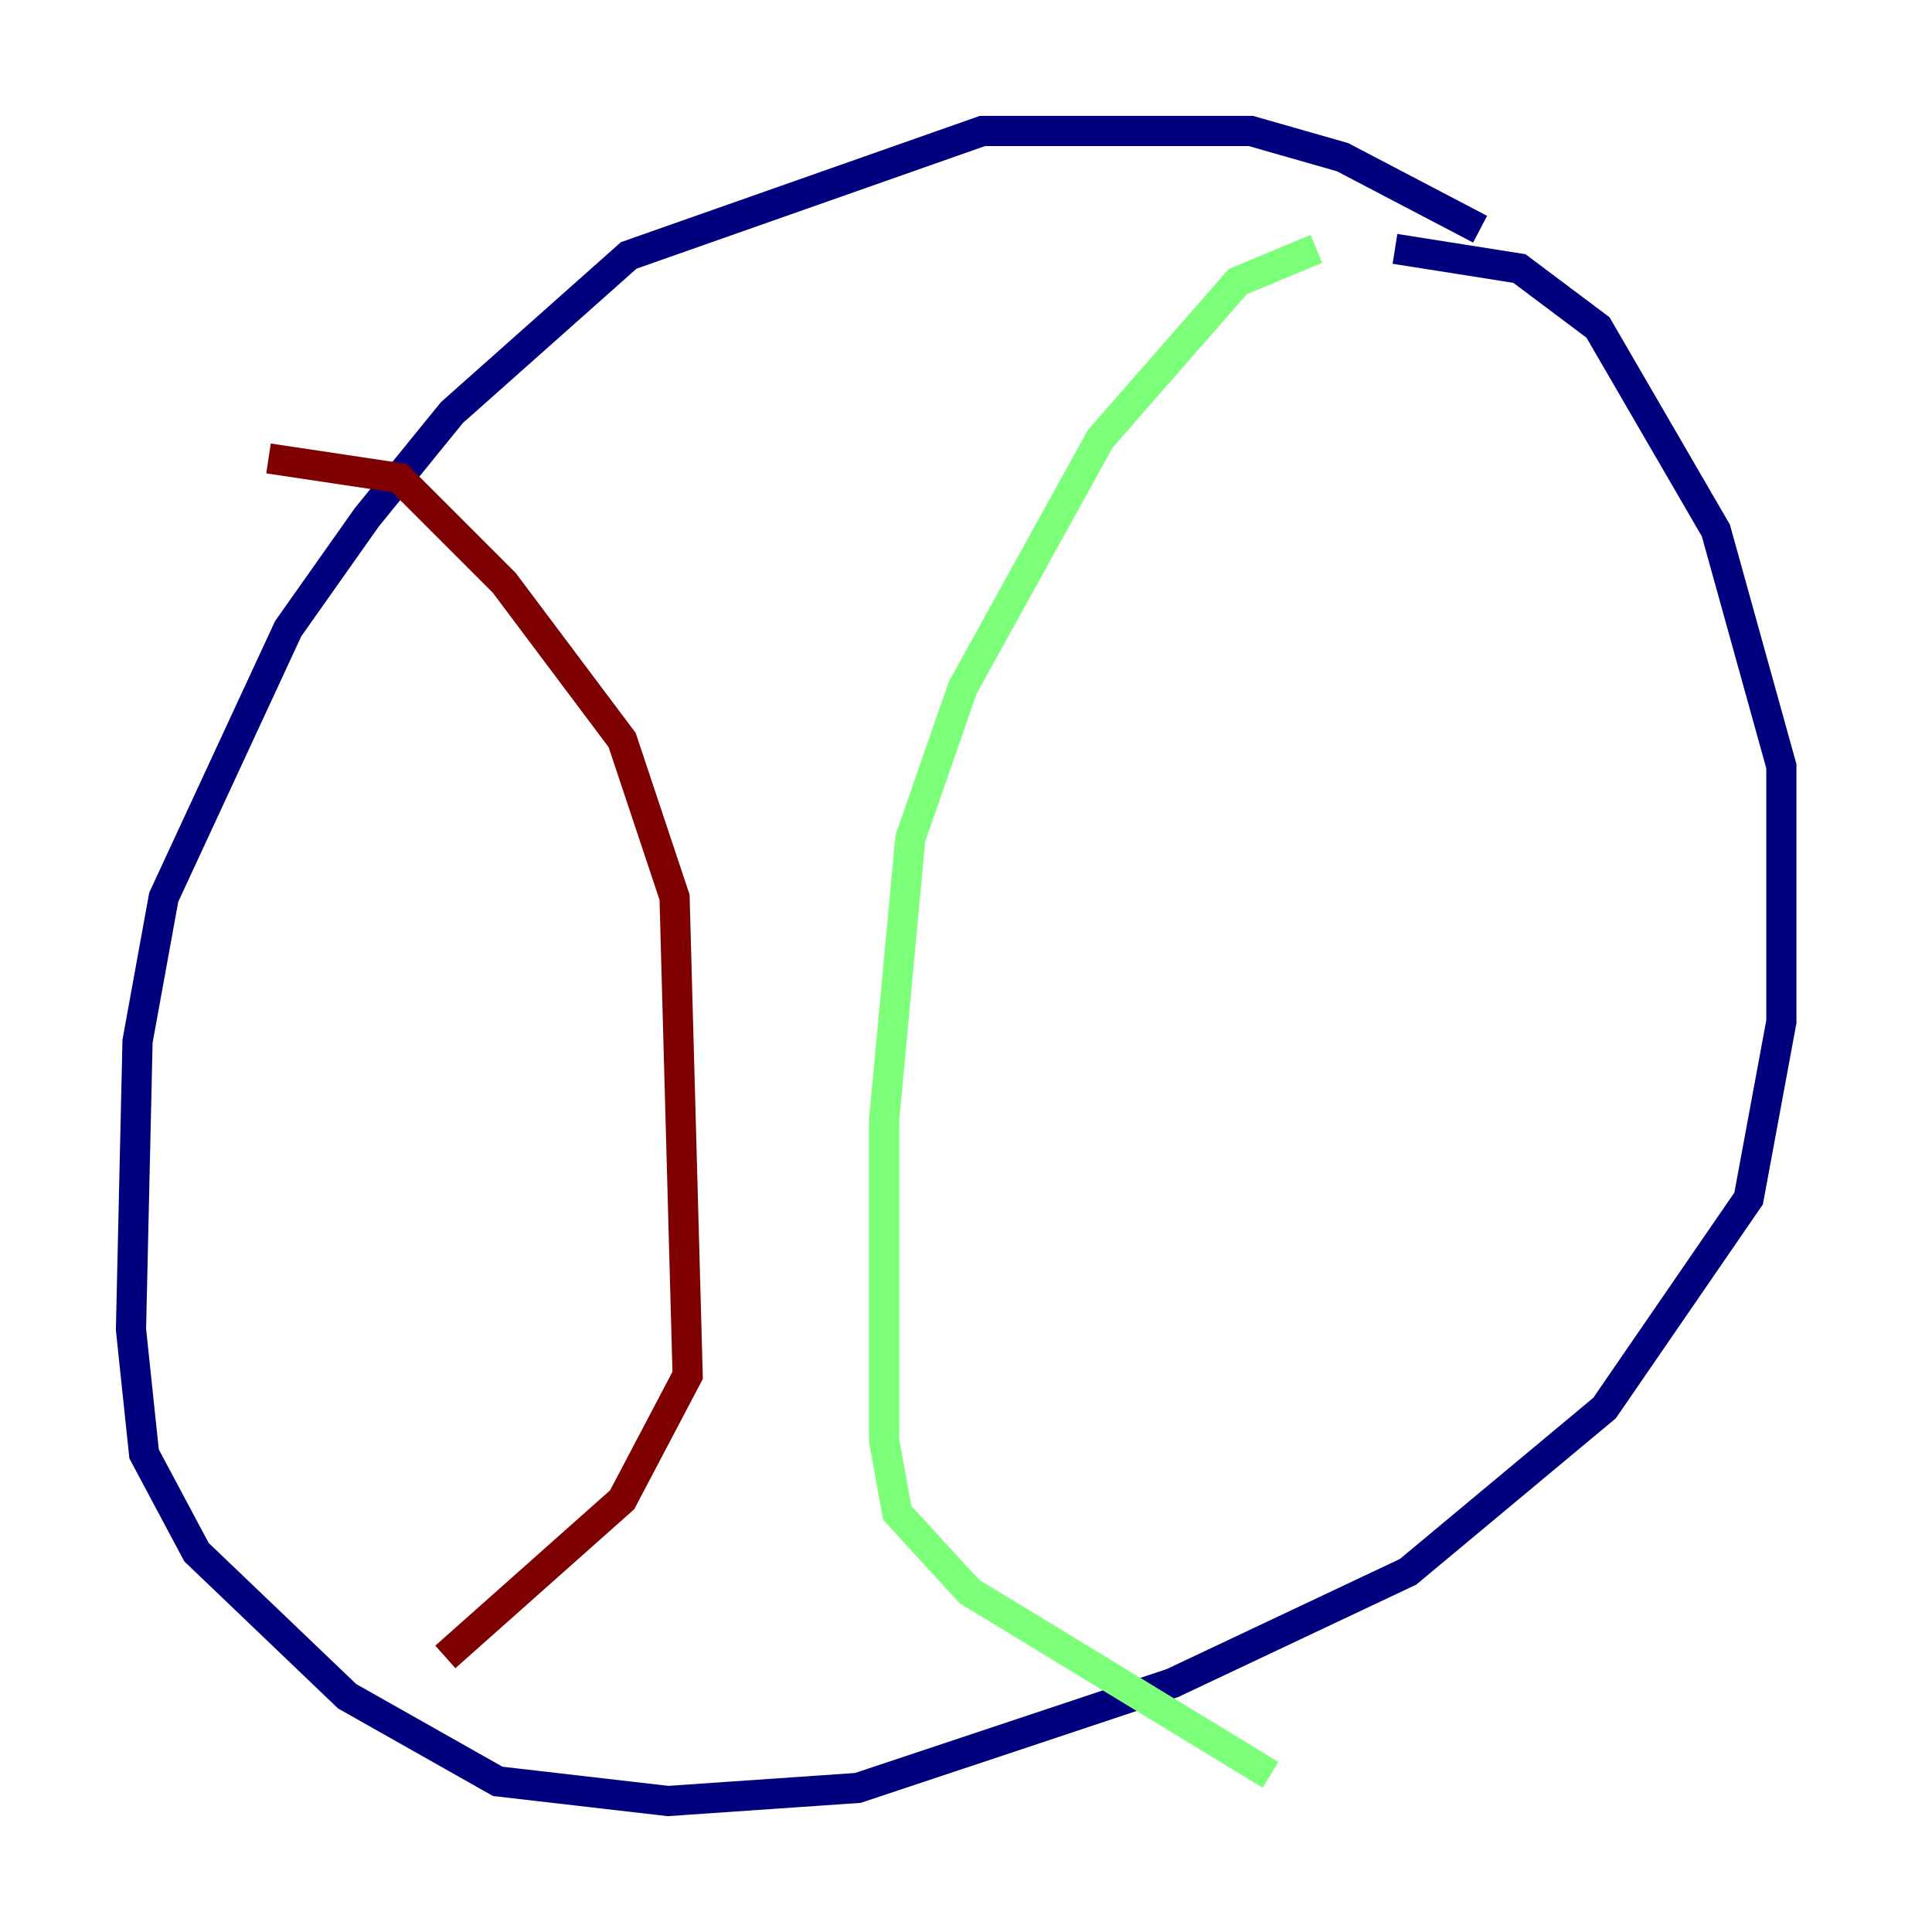 <?xml version="1.0" encoding="utf-8" ?>
<svg baseProfile="tiny" height="128" version="1.2" viewBox="0,0,128,128" width="128" xmlns="http://www.w3.org/2000/svg" xmlns:ev="http://www.w3.org/2001/xml-events" xmlns:xlink="http://www.w3.org/1999/xlink"><defs /><polyline fill="none" points="98.061,15.186 88.949,10.414 82.875,8.678 65.085,8.678 41.654,16.922 29.939,27.336 24.298,34.278 19.091,41.654 10.848,59.444 9.112,68.99 8.678,88.081 9.546,96.325 13.017,102.834 22.997,112.38 32.976,118.02 44.258,119.322 56.841,118.454 77.668,111.512 93.288,104.136 106.305,93.288 115.851,79.403 118.02,67.688 118.02,50.766 113.681,35.146 105.871,21.695 100.664,17.79 92.42,16.488" stroke="#00007f" stroke-width="2" /><polyline fill="none" points="87.214,16.488 82.007,18.658 72.895,29.071 63.783,45.559 60.312,55.539 58.576,74.197 58.576,95.458 59.444,100.231 64.217,105.437 84.176,117.586" stroke="#7cff79" stroke-width="2" /><polyline fill="none" points="17.79,30.373 26.468,31.675 33.41,38.617 41.22,49.031 44.691,59.444 45.559,91.119 41.22,99.363 29.505,109.776" stroke="#7f0000" stroke-width="2" /></svg>